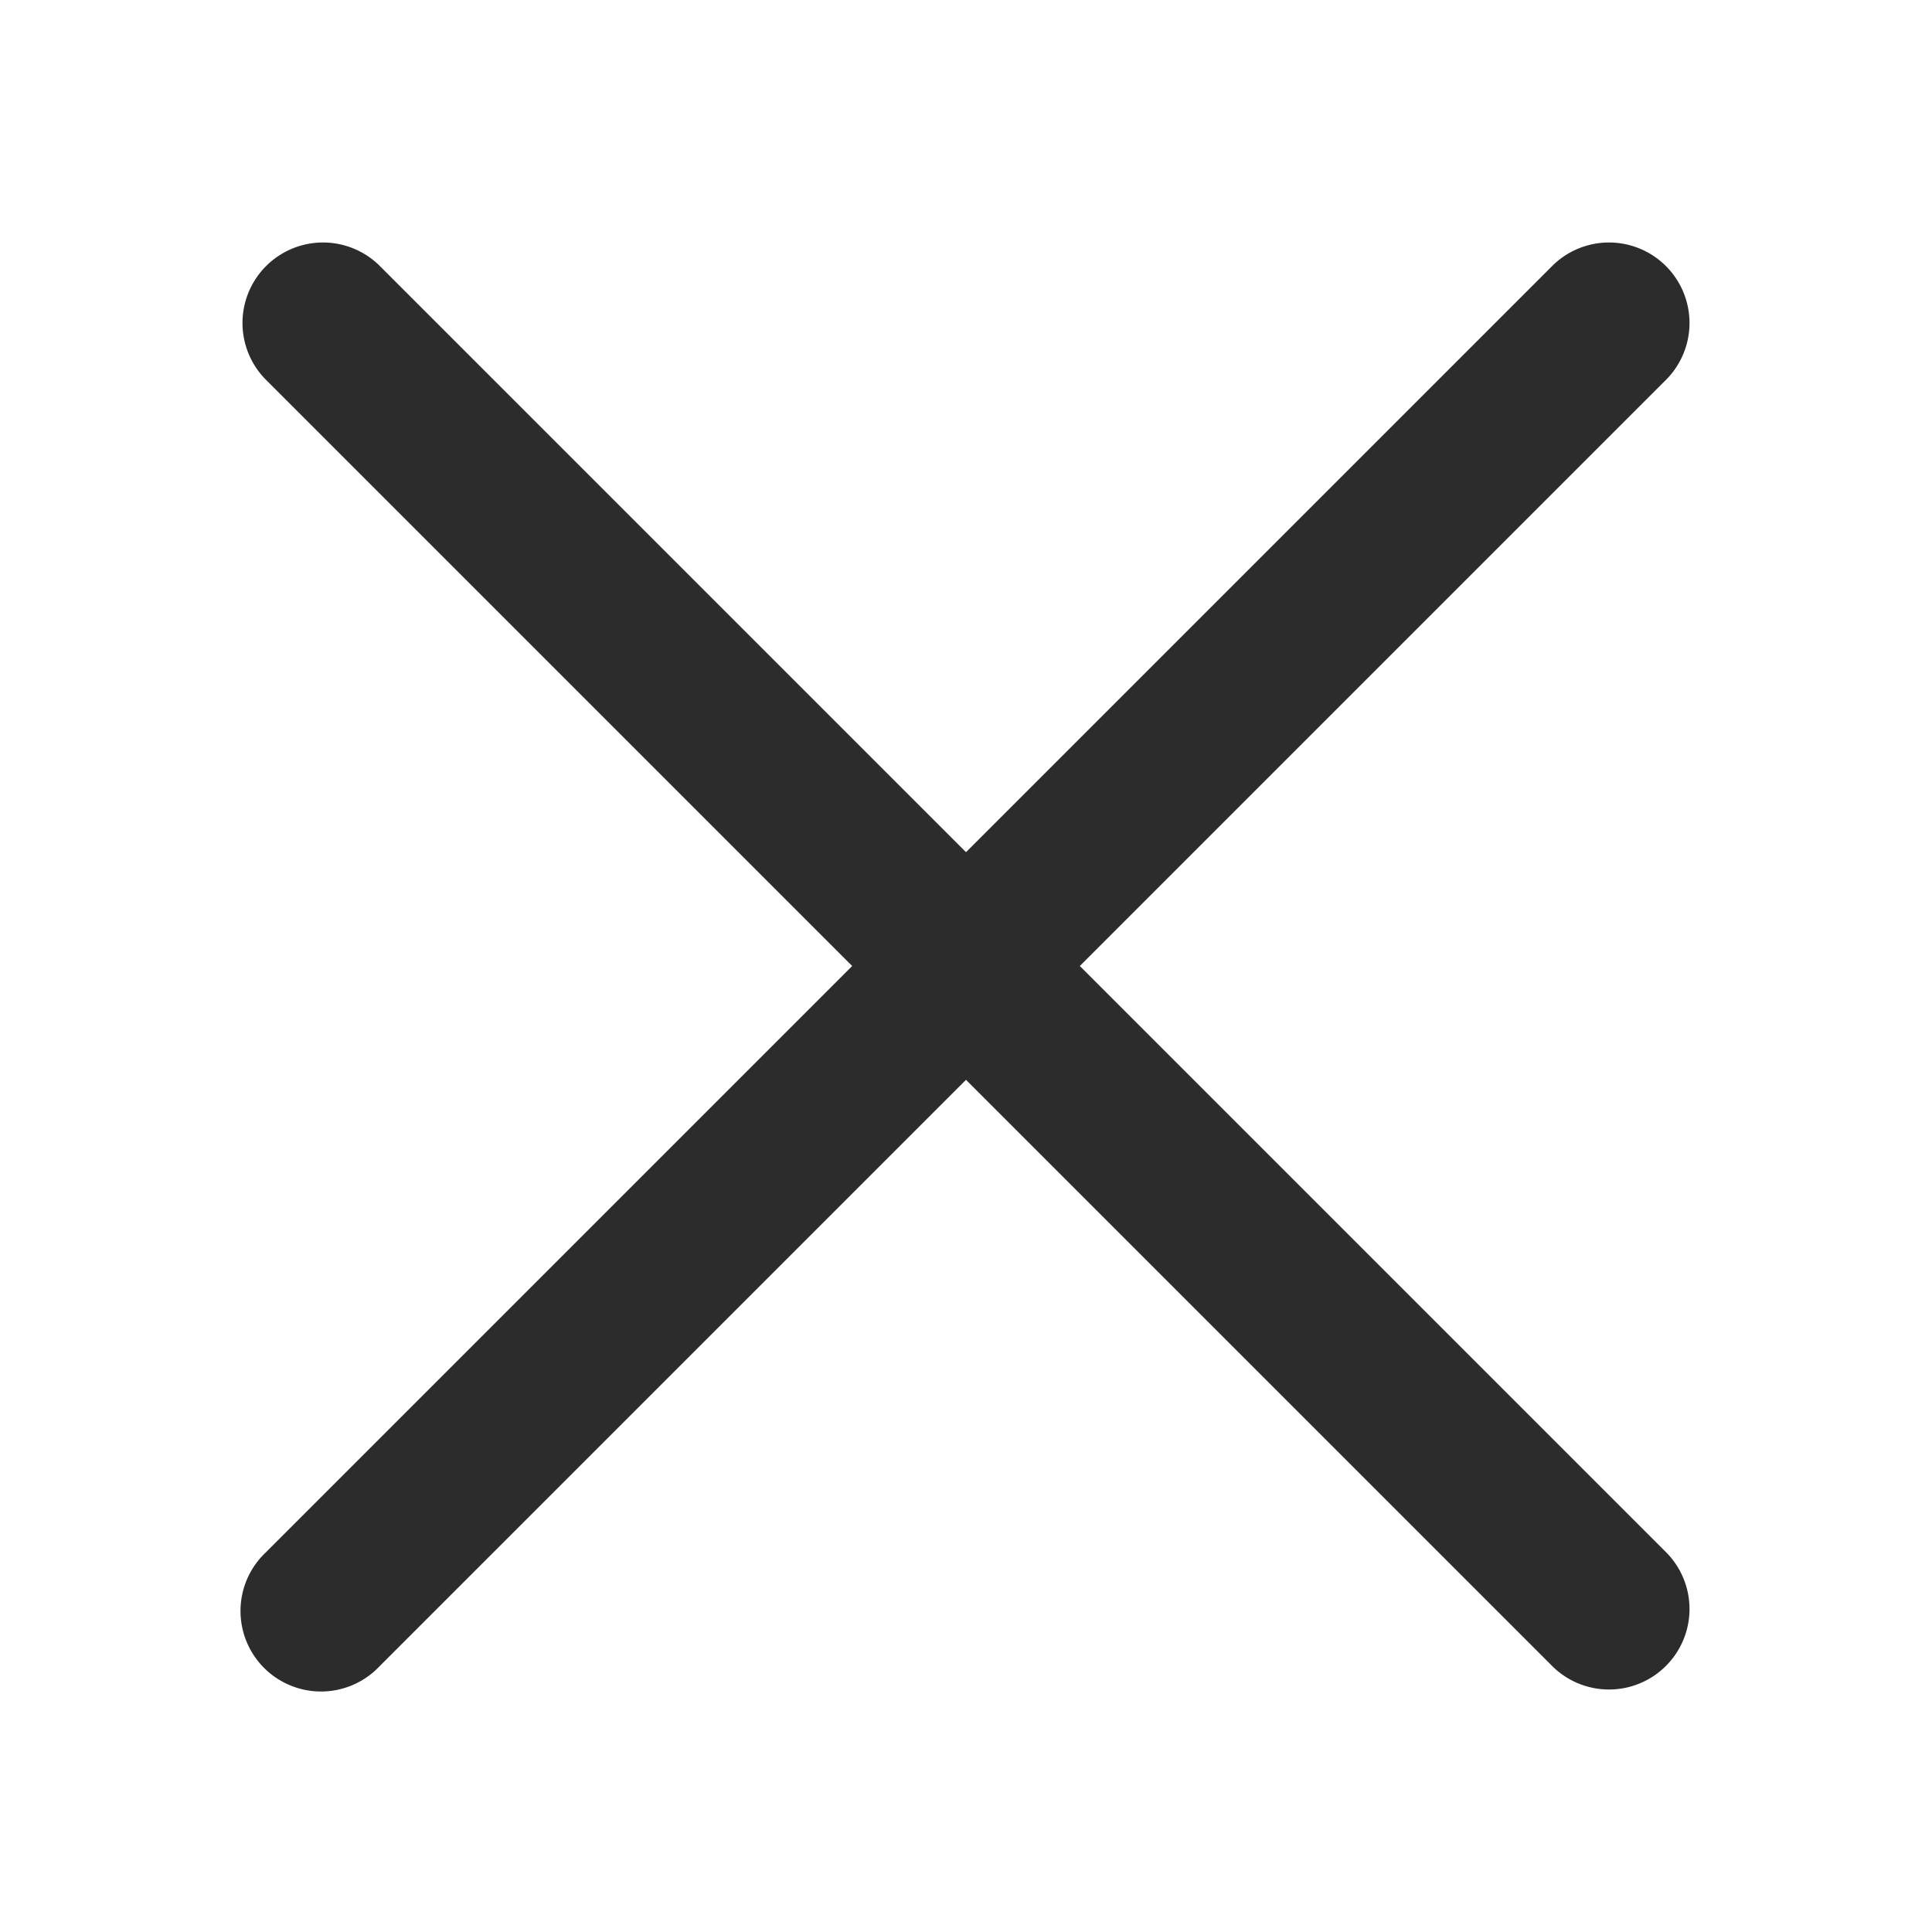 <?xml version="1.0" standalone="no"?><!DOCTYPE svg PUBLIC "-//W3C//DTD SVG 1.1//EN" "http://www.w3.org/Graphics/SVG/1.1/DTD/svg11.dtd"><svg class="icon" width="200px" height="200.00px" viewBox="0 0 1024 1024" version="1.1" xmlns="http://www.w3.org/2000/svg"><path fill="#2c2c2c" d="M200.832 140.501a42.667 42.667 0 0 0-60.331 60.331L451.669 512l-311.168 311.168a42.667 42.667 0 1 0 60.331 60.331L512 572.331l311.168 311.168a42.667 42.667 0 0 0 60.331-60.331L572.331 512l311.168-311.168a42.667 42.667 0 0 0-60.331-60.331L512 451.669 200.832 140.501z"  /></svg>